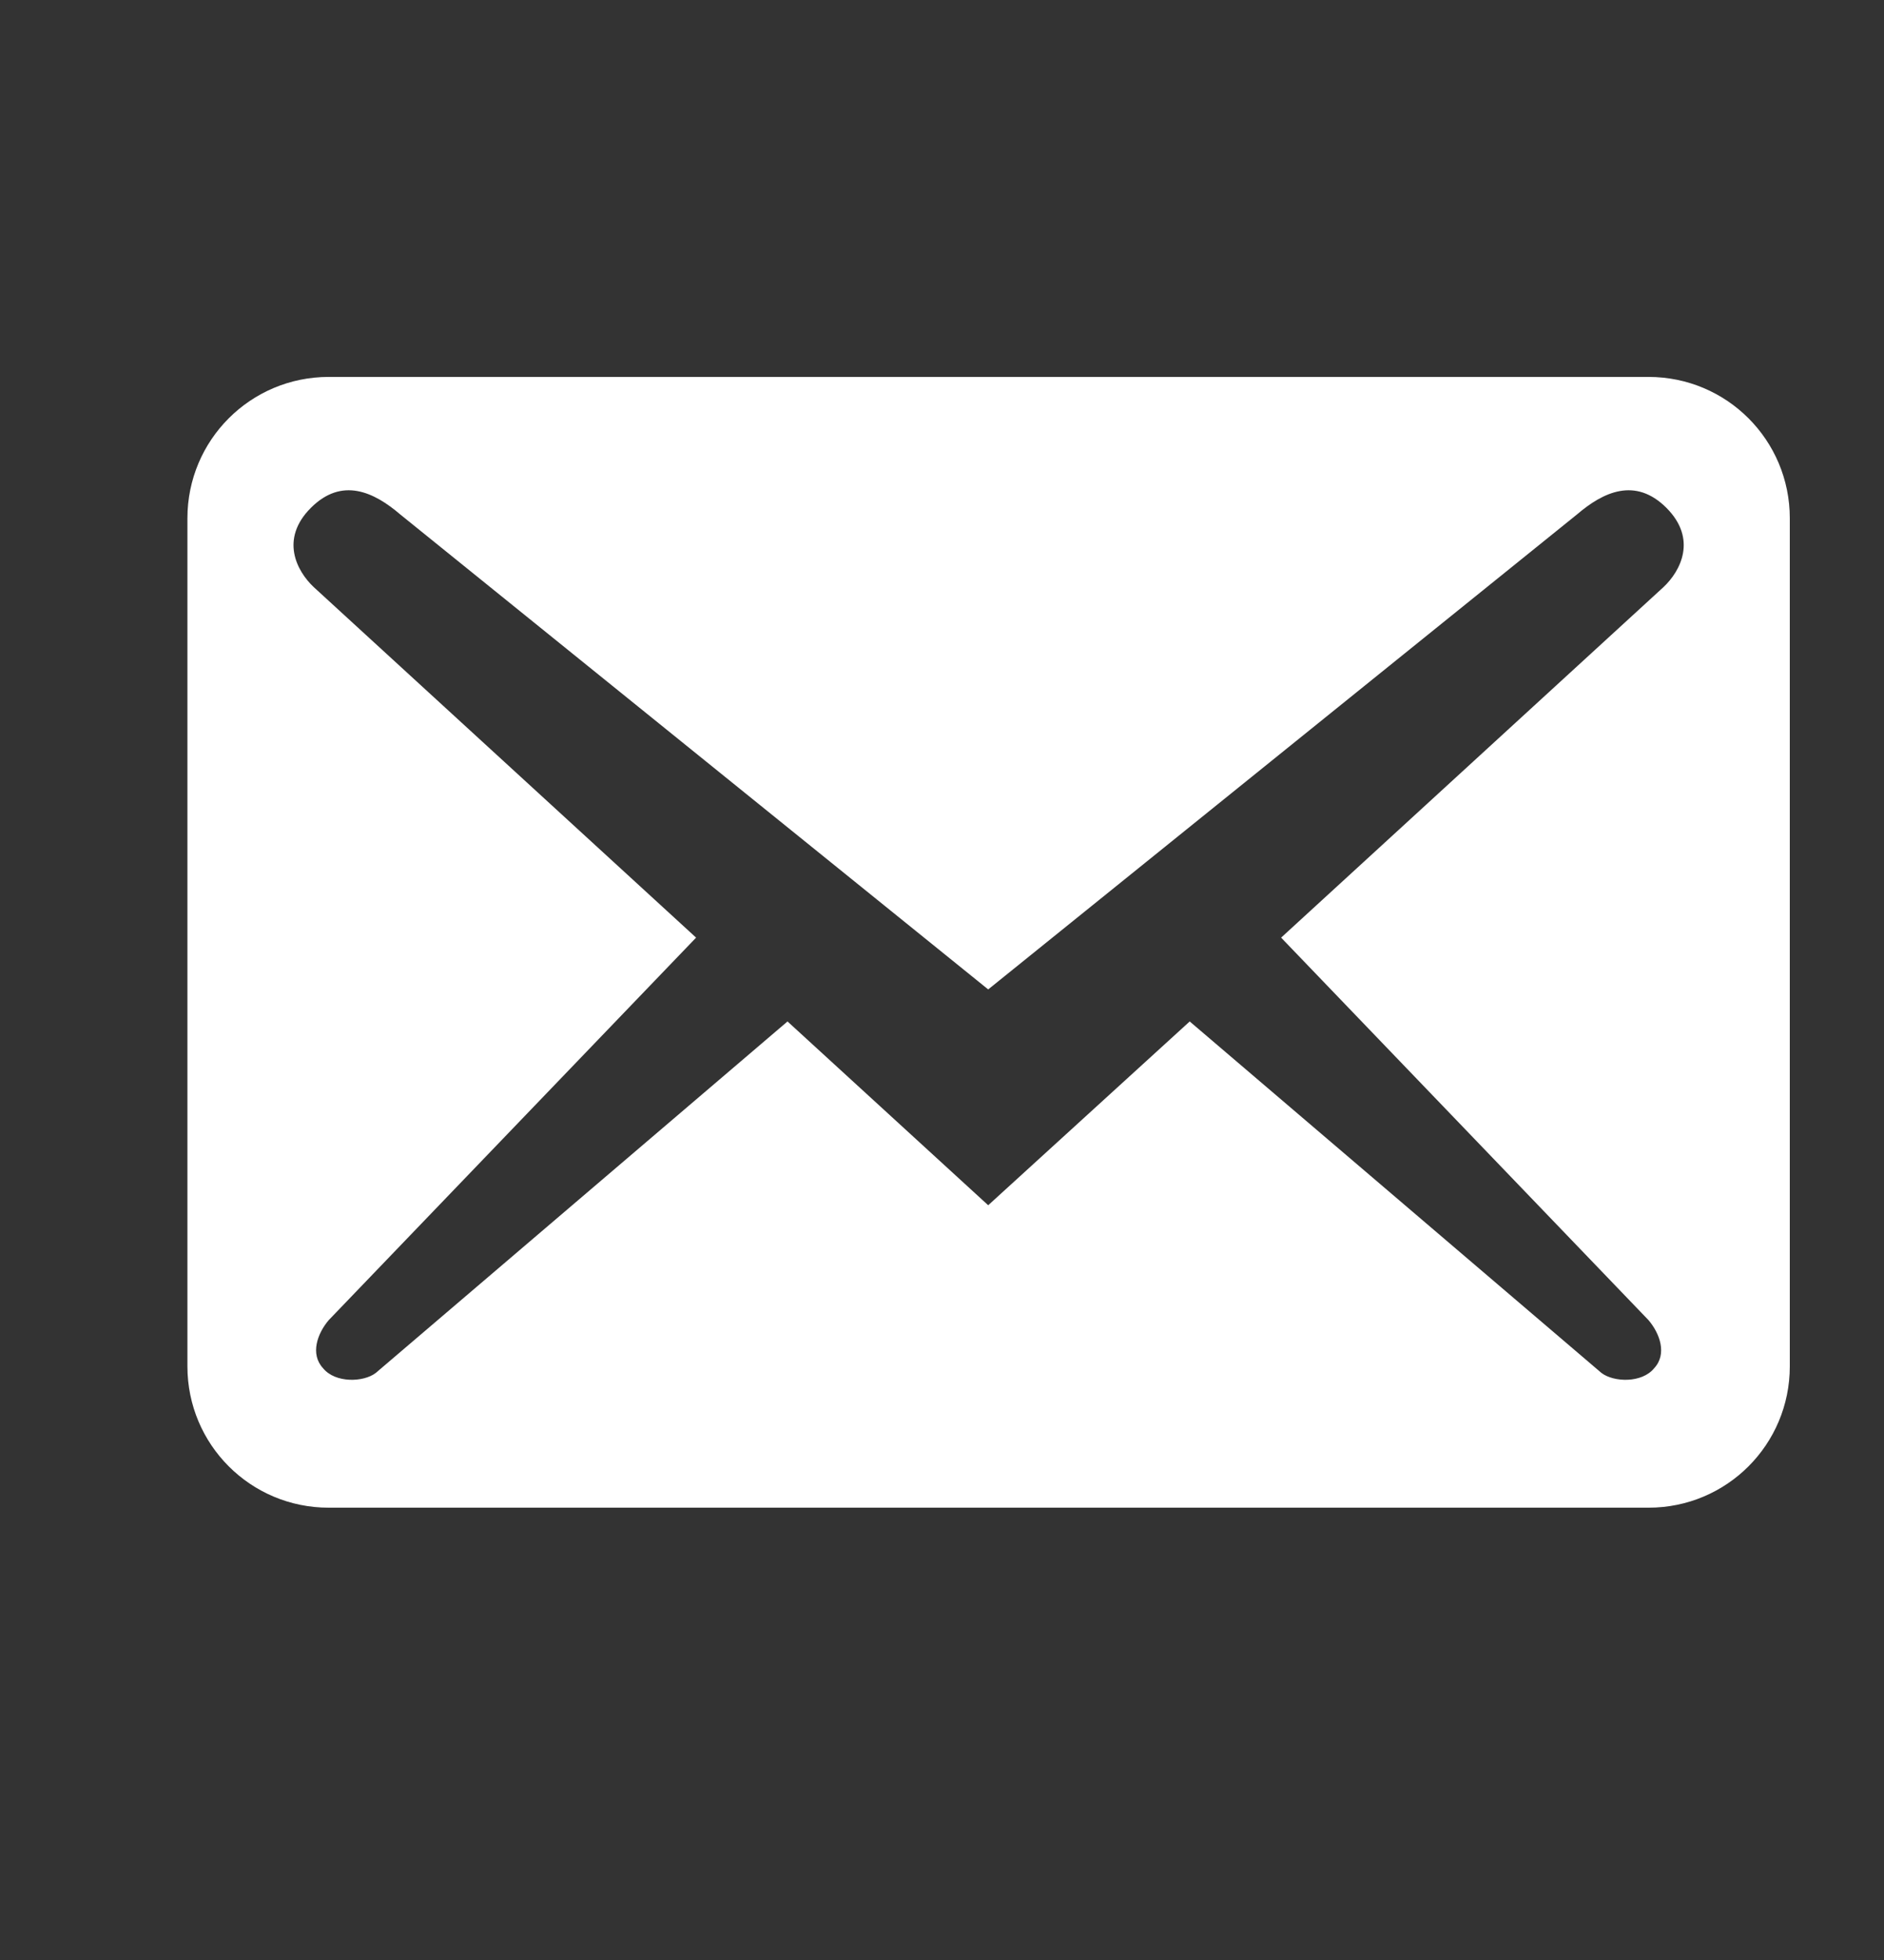 <svg width="25" height="26" viewBox="0 0 25 26" fill="none" xmlns="http://www.w3.org/2000/svg">
<rect x="0" y="0" width="25" height="26" fill="#333333" stroke="none"/>
<path d="M23.75 18.125V6.875C23.75 5.838 22.913 5 21.875 5H4.362C3.325 5 2.487 5.838 2.487 6.875V18.125C2.487 19.163 3.325 20 4.362 20H21.875C22.913 20 23.75 19.163 23.75 18.125ZM22.113 6.737C22.525 7.15 22.3 7.575 22.075 7.787L17 12.438L21.875 17.512C22.025 17.688 22.125 17.962 21.95 18.15C21.788 18.35 21.413 18.337 21.25 18.212L15.787 13.55L13.113 15.988L10.45 13.55L4.987 18.212C4.825 18.337 4.45 18.35 4.287 18.15C4.112 17.962 4.212 17.688 4.362 17.512L9.237 12.438L4.162 7.787C3.937 7.575 3.712 7.15 4.125 6.737C4.537 6.325 4.962 6.525 5.312 6.825L13.113 13.125L20.925 6.825C21.275 6.525 21.7 6.325 22.113 6.737Z" fill="white"/>
</svg>
